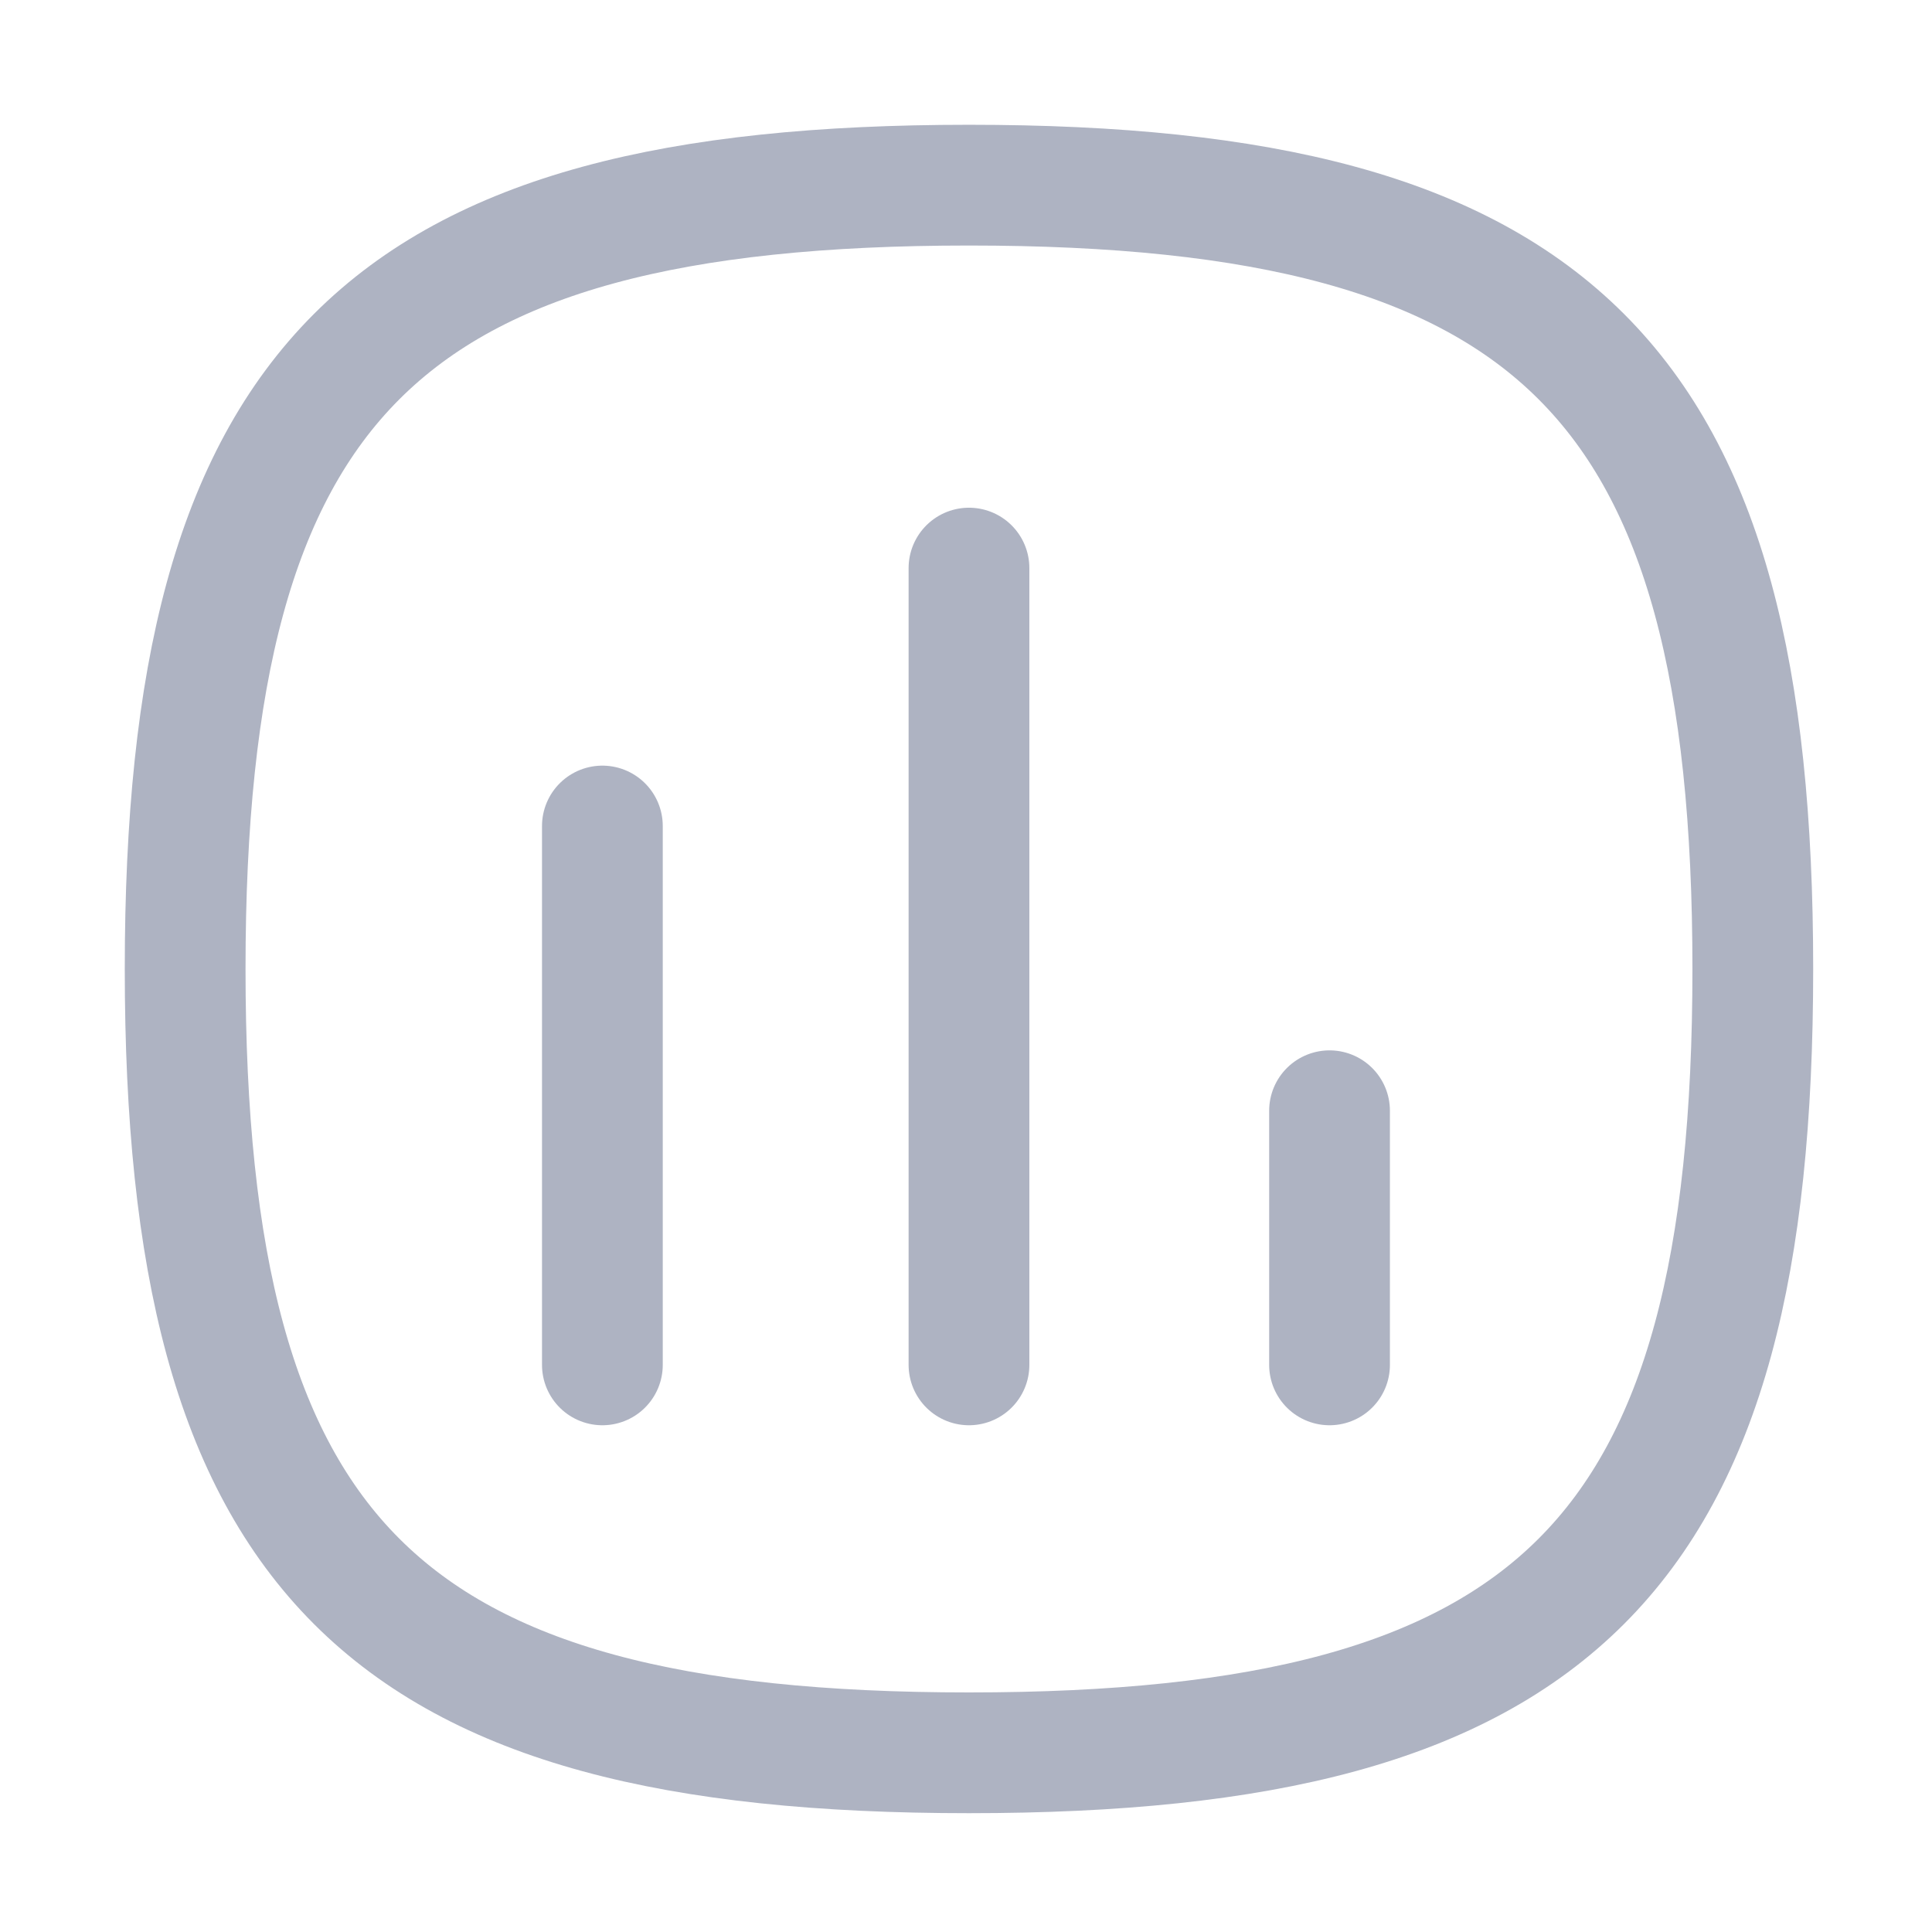 <svg width="24" height="24" viewBox="0 0 24 24" fill="none" xmlns="http://www.w3.org/2000/svg">
<path d="M7.483 10.261V16.955" stroke="#AEB3C2" stroke-width="1.5" stroke-linecap="round" stroke-linejoin="round"/>
<path d="M12.037 7.057V16.955" stroke="#AEB3C2" stroke-width="1.5" stroke-linecap="round" stroke-linejoin="round"/>
<path d="M16.516 13.798V16.955" stroke="#AEB3C2" stroke-width="1.5" stroke-linecap="round" stroke-linejoin="round"/>
<path fill-rule="evenodd" clip-rule="evenodd" d="M2.3 12.037C2.3 4.735 4.735 2.3 12.037 2.3C19.339 2.3 21.774 4.735 21.774 12.037C21.774 19.339 19.339 21.774 12.037 21.774C4.735 21.774 2.3 19.339 2.3 12.037Z" stroke="#AEB3C2" stroke-width="1.5" stroke-linecap="round" stroke-linejoin="round"/>
</svg>
